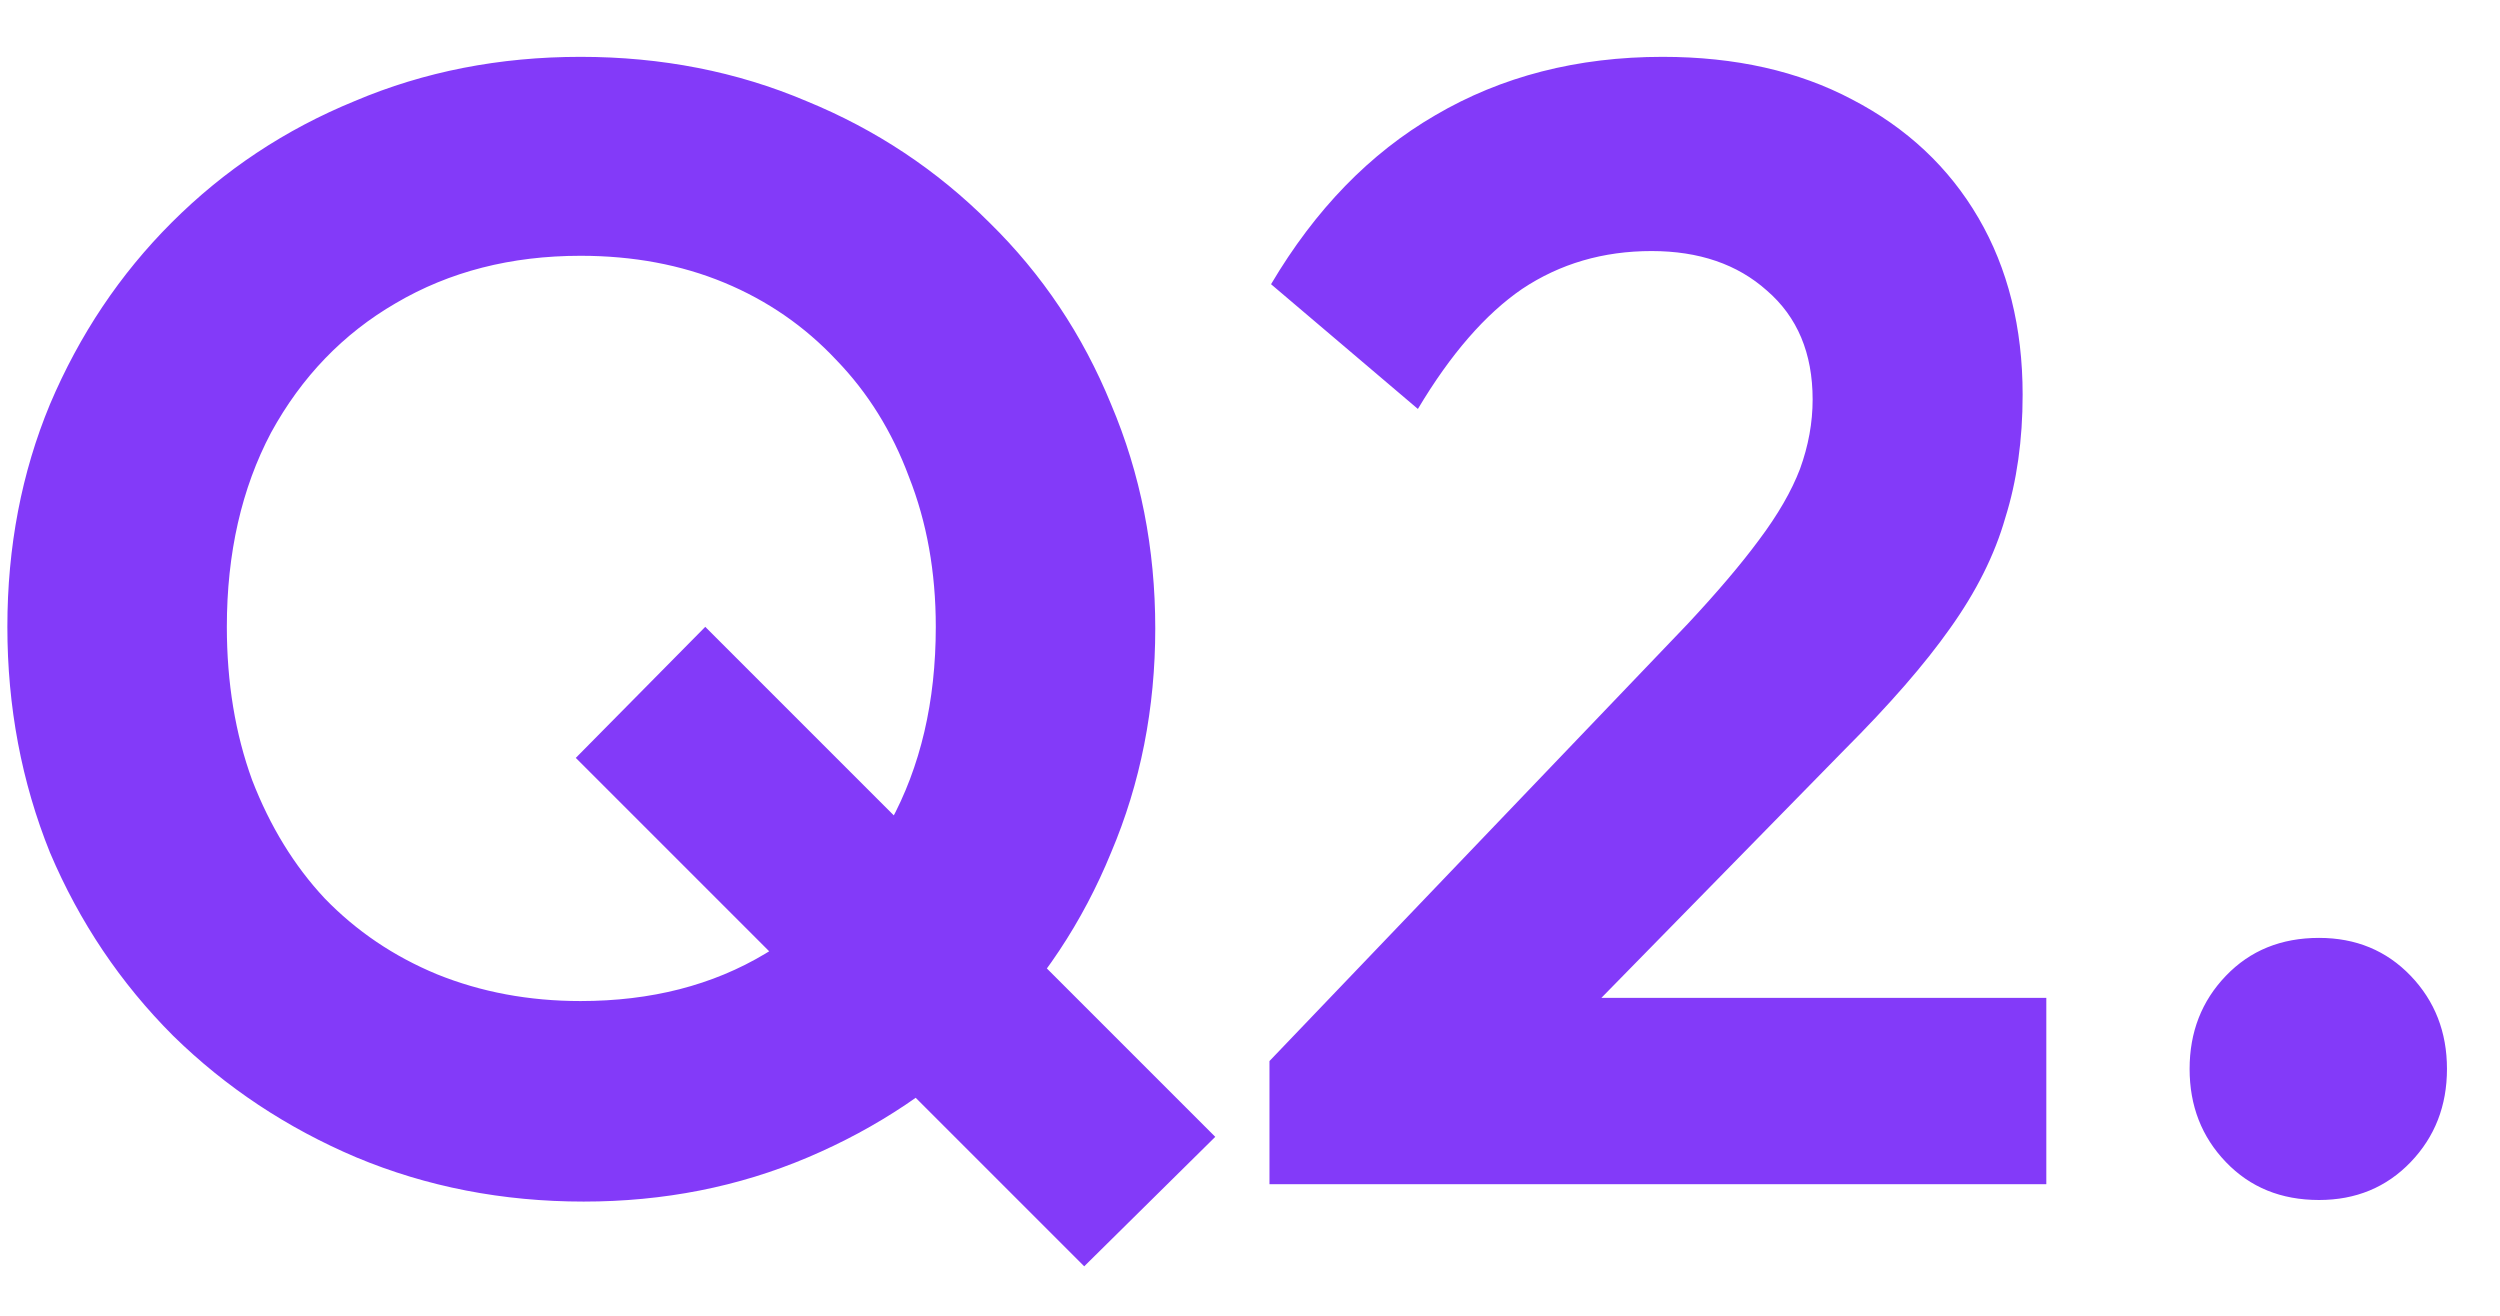 <svg width="38" height="20" viewBox="0 0 38 20" fill="none" xmlns="http://www.w3.org/2000/svg">
<path d="M8.872 18.264C7.64 18.264 6.488 18.04 5.416 17.592C4.36 17.144 3.432 16.528 2.632 15.744C1.832 14.944 1.208 14.016 0.76 12.96C0.328 11.888 0.112 10.744 0.112 9.528C0.112 8.312 0.328 7.184 0.76 6.144C1.208 5.088 1.824 4.168 2.608 3.384C3.408 2.584 4.336 1.968 5.392 1.536C6.448 1.088 7.592 0.864 8.824 0.864C10.056 0.864 11.2 1.088 12.256 1.536C13.312 1.968 14.24 2.584 15.04 3.384C15.84 4.168 16.456 5.088 16.888 6.144C17.336 7.2 17.56 8.336 17.56 9.552C17.56 10.768 17.336 11.904 16.888 12.96C16.456 14.016 15.84 14.944 15.04 15.744C14.256 16.528 13.336 17.144 12.28 17.592C11.224 18.04 10.088 18.264 8.872 18.264ZM8.824 15.216C9.896 15.216 10.832 14.976 11.632 14.496C12.448 14.016 13.08 13.352 13.528 12.504C13.992 11.656 14.224 10.664 14.224 9.528C14.224 8.696 14.088 7.936 13.816 7.248C13.56 6.56 13.192 5.968 12.712 5.472C12.232 4.96 11.664 4.568 11.008 4.296C10.352 4.024 9.624 3.888 8.824 3.888C7.768 3.888 6.832 4.128 6.016 4.608C5.216 5.072 4.584 5.728 4.12 6.576C3.672 7.424 3.448 8.408 3.448 9.528C3.448 10.376 3.576 11.152 3.832 11.856C4.104 12.56 4.472 13.16 4.936 13.656C5.416 14.152 5.984 14.536 6.64 14.808C7.312 15.08 8.04 15.216 8.824 15.216ZM16.48 19.248L8.752 11.52L10.72 9.528L18.472 17.28L16.48 19.248ZM19.296 16.128L25.656 9.48C26.104 9 26.464 8.576 26.736 8.208C27.024 7.824 27.232 7.464 27.36 7.128C27.488 6.776 27.552 6.424 27.552 6.072C27.552 5.368 27.32 4.816 26.856 4.416C26.408 4.016 25.824 3.816 25.104 3.816C24.368 3.816 23.712 4.008 23.136 4.392C22.576 4.776 22.048 5.384 21.552 6.216L19.32 4.32C19.992 3.184 20.824 2.328 21.816 1.752C22.824 1.16 23.976 0.864 25.272 0.864C26.376 0.864 27.336 1.08 28.152 1.512C28.984 1.944 29.624 2.544 30.072 3.312C30.52 4.08 30.744 4.976 30.744 6C30.744 6.688 30.656 7.312 30.48 7.872C30.32 8.432 30.04 8.992 29.64 9.552C29.256 10.096 28.72 10.712 28.032 11.4L23.4 16.128H19.296ZM19.296 18V16.128L22.08 15.168H31.104V18H19.296ZM35.249 18.24C34.673 18.24 34.202 18.048 33.834 17.664C33.465 17.28 33.282 16.808 33.282 16.248C33.282 15.688 33.465 15.216 33.834 14.832C34.202 14.448 34.673 14.256 35.249 14.256C35.809 14.256 36.273 14.448 36.642 14.832C37.01 15.216 37.194 15.688 37.194 16.248C37.194 16.808 37.01 17.28 36.642 17.664C36.273 18.048 35.809 18.24 35.249 18.24Z" fill="#833AF9"/>
</svg>
